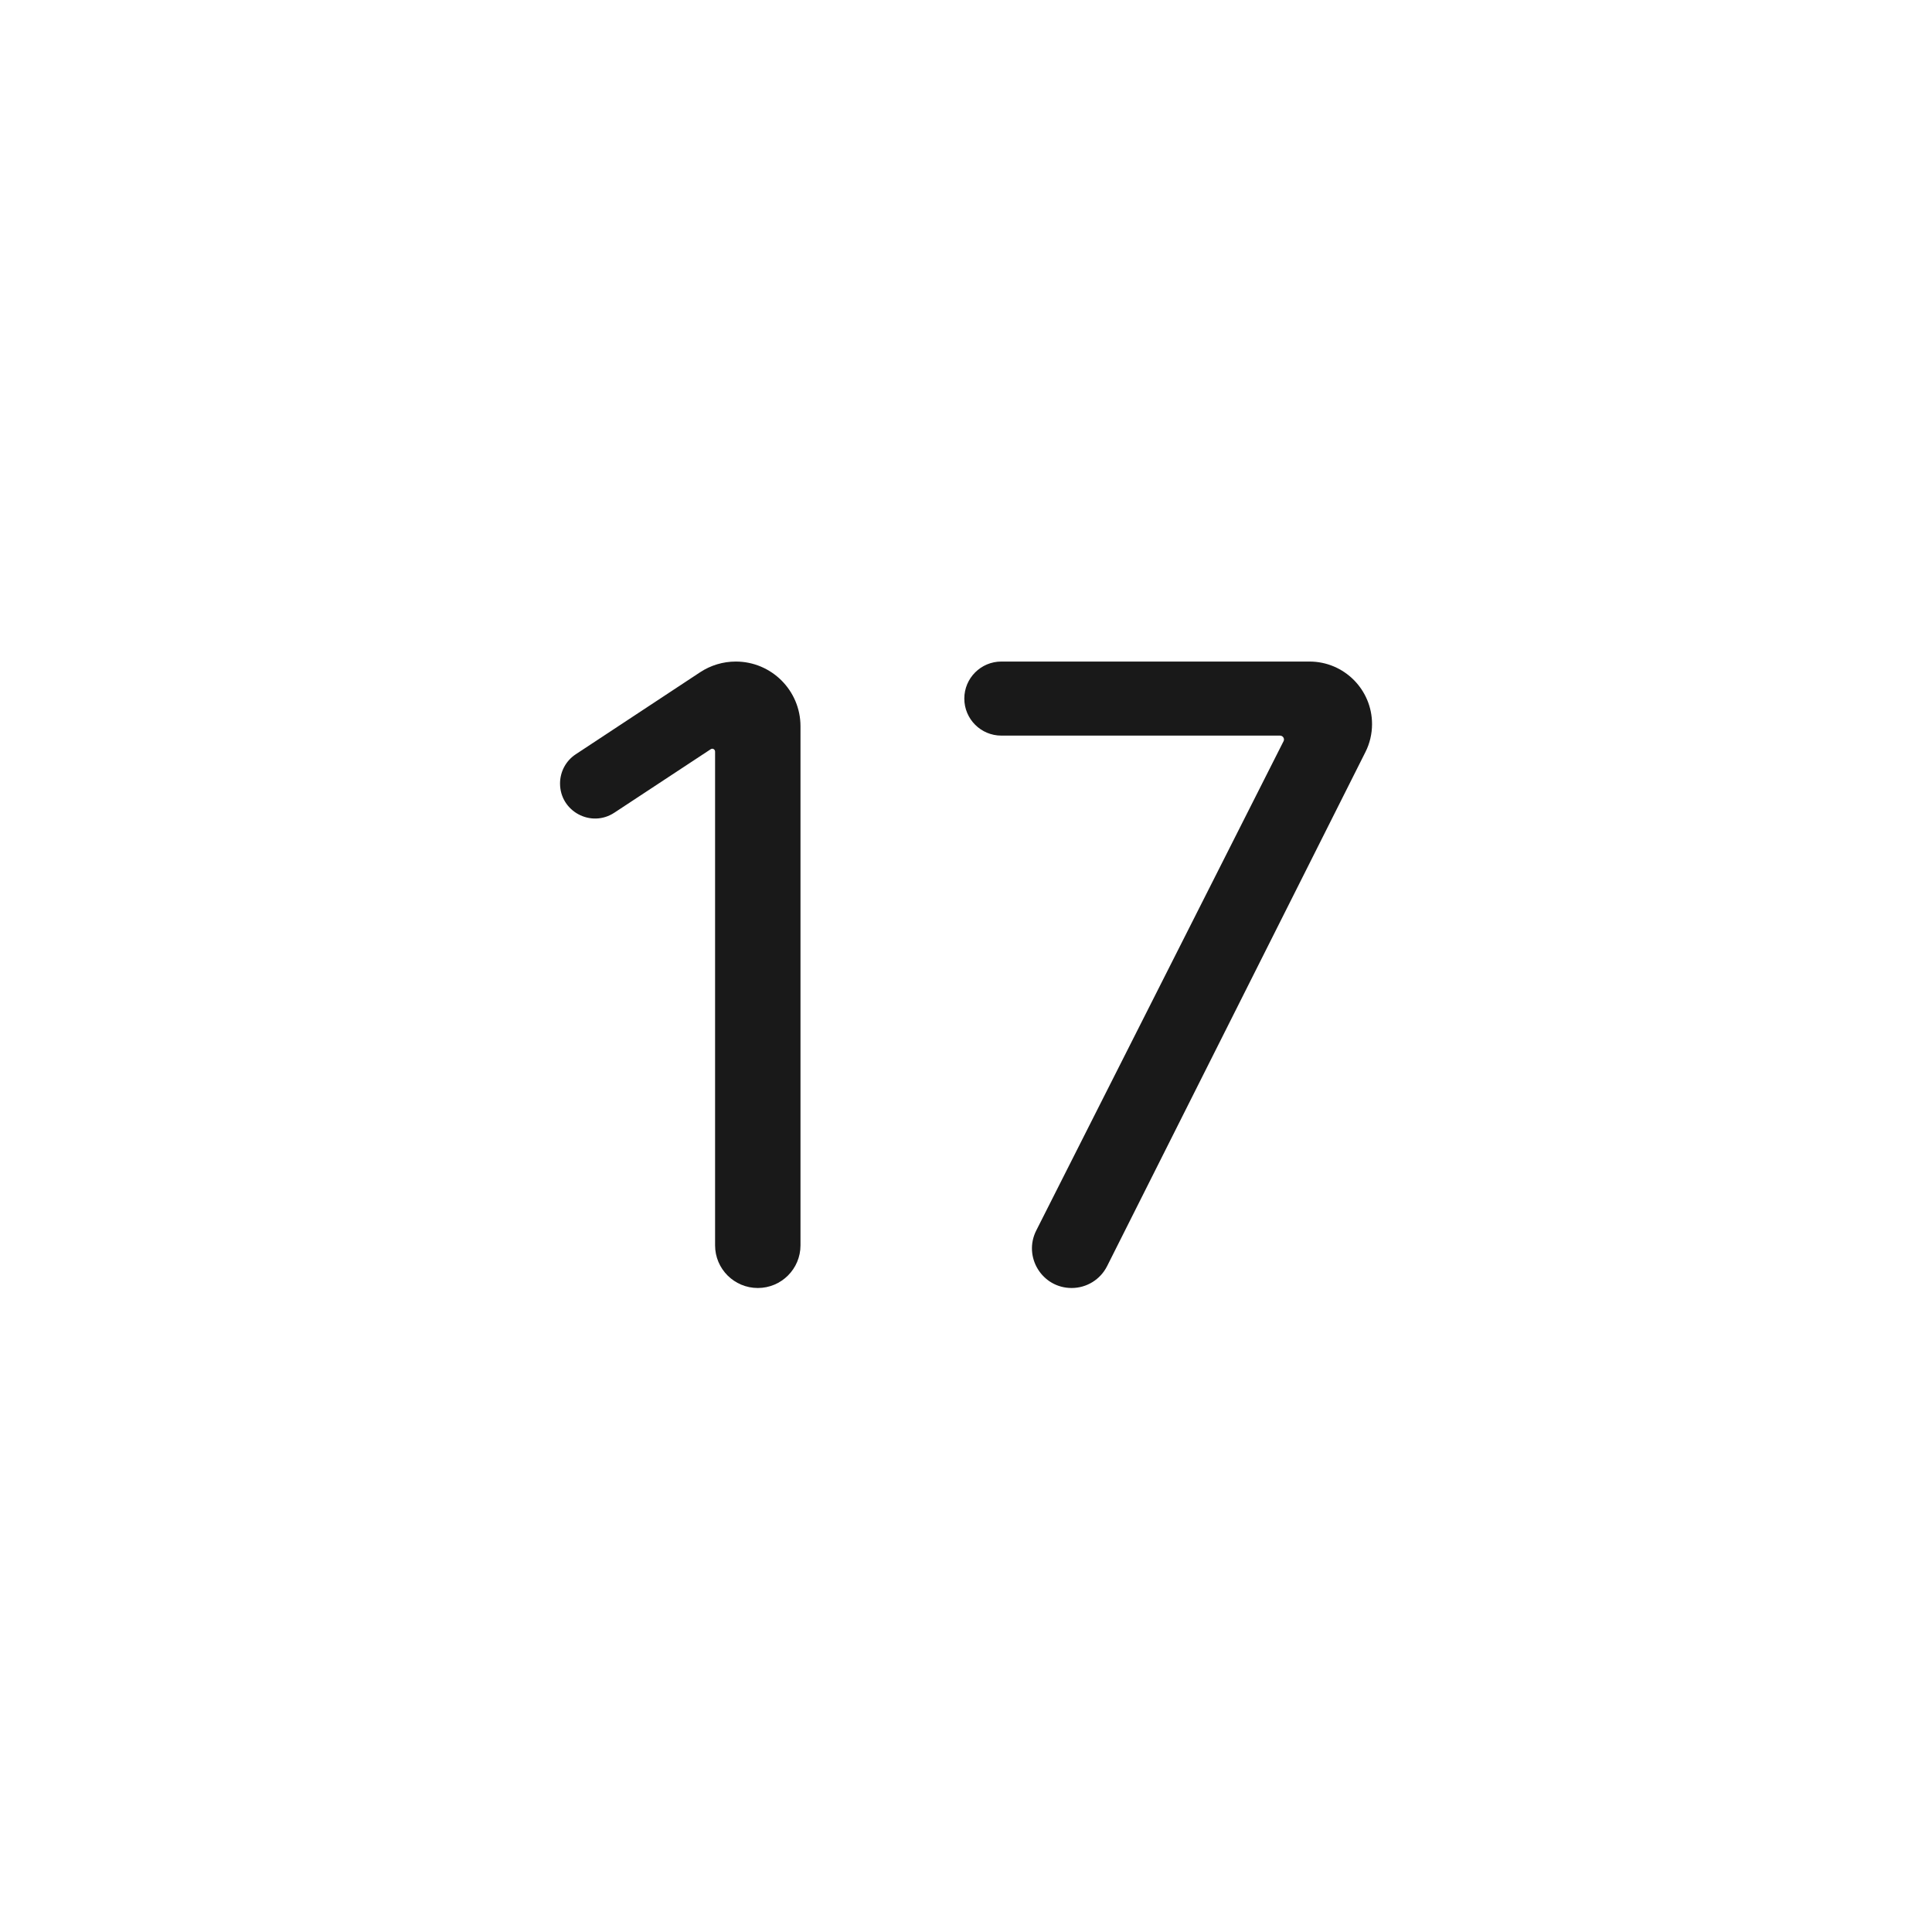 <svg width="24" height="24" viewBox="0 0 24 24" fill="none" xmlns="http://www.w3.org/2000/svg">
<path d="M9.14 8.218C9.584 8.218 9.944 8.578 9.944 9.022V15.47C9.944 15.763 9.706 16 9.414 16C9.121 16 8.883 15.763 8.883 15.47V9.336C8.883 9.317 8.868 9.301 8.848 9.301C8.842 9.301 8.835 9.303 8.829 9.307L7.631 10.096C7.342 10.286 6.957 10.079 6.957 9.733C6.957 9.587 7.03 9.45 7.152 9.37L8.697 8.351C8.829 8.264 8.983 8.218 9.14 8.218Z" fill="black" fill-opacity="0.9"/>
<path d="M13.312 16C12.945 16 12.707 15.613 12.873 15.285L15.944 9.209C15.948 9.202 15.95 9.195 15.95 9.187C15.95 9.16 15.928 9.138 15.9 9.138H12.439C12.185 9.138 11.979 8.932 11.979 8.678C11.979 8.424 12.185 8.218 12.439 8.218H16.267C16.696 8.218 17.044 8.566 17.044 8.995C17.044 9.116 17.016 9.236 16.961 9.344L13.753 15.728C13.669 15.895 13.499 16 13.312 16Z" fill="black" fill-opacity="0.9"/>
</svg>
